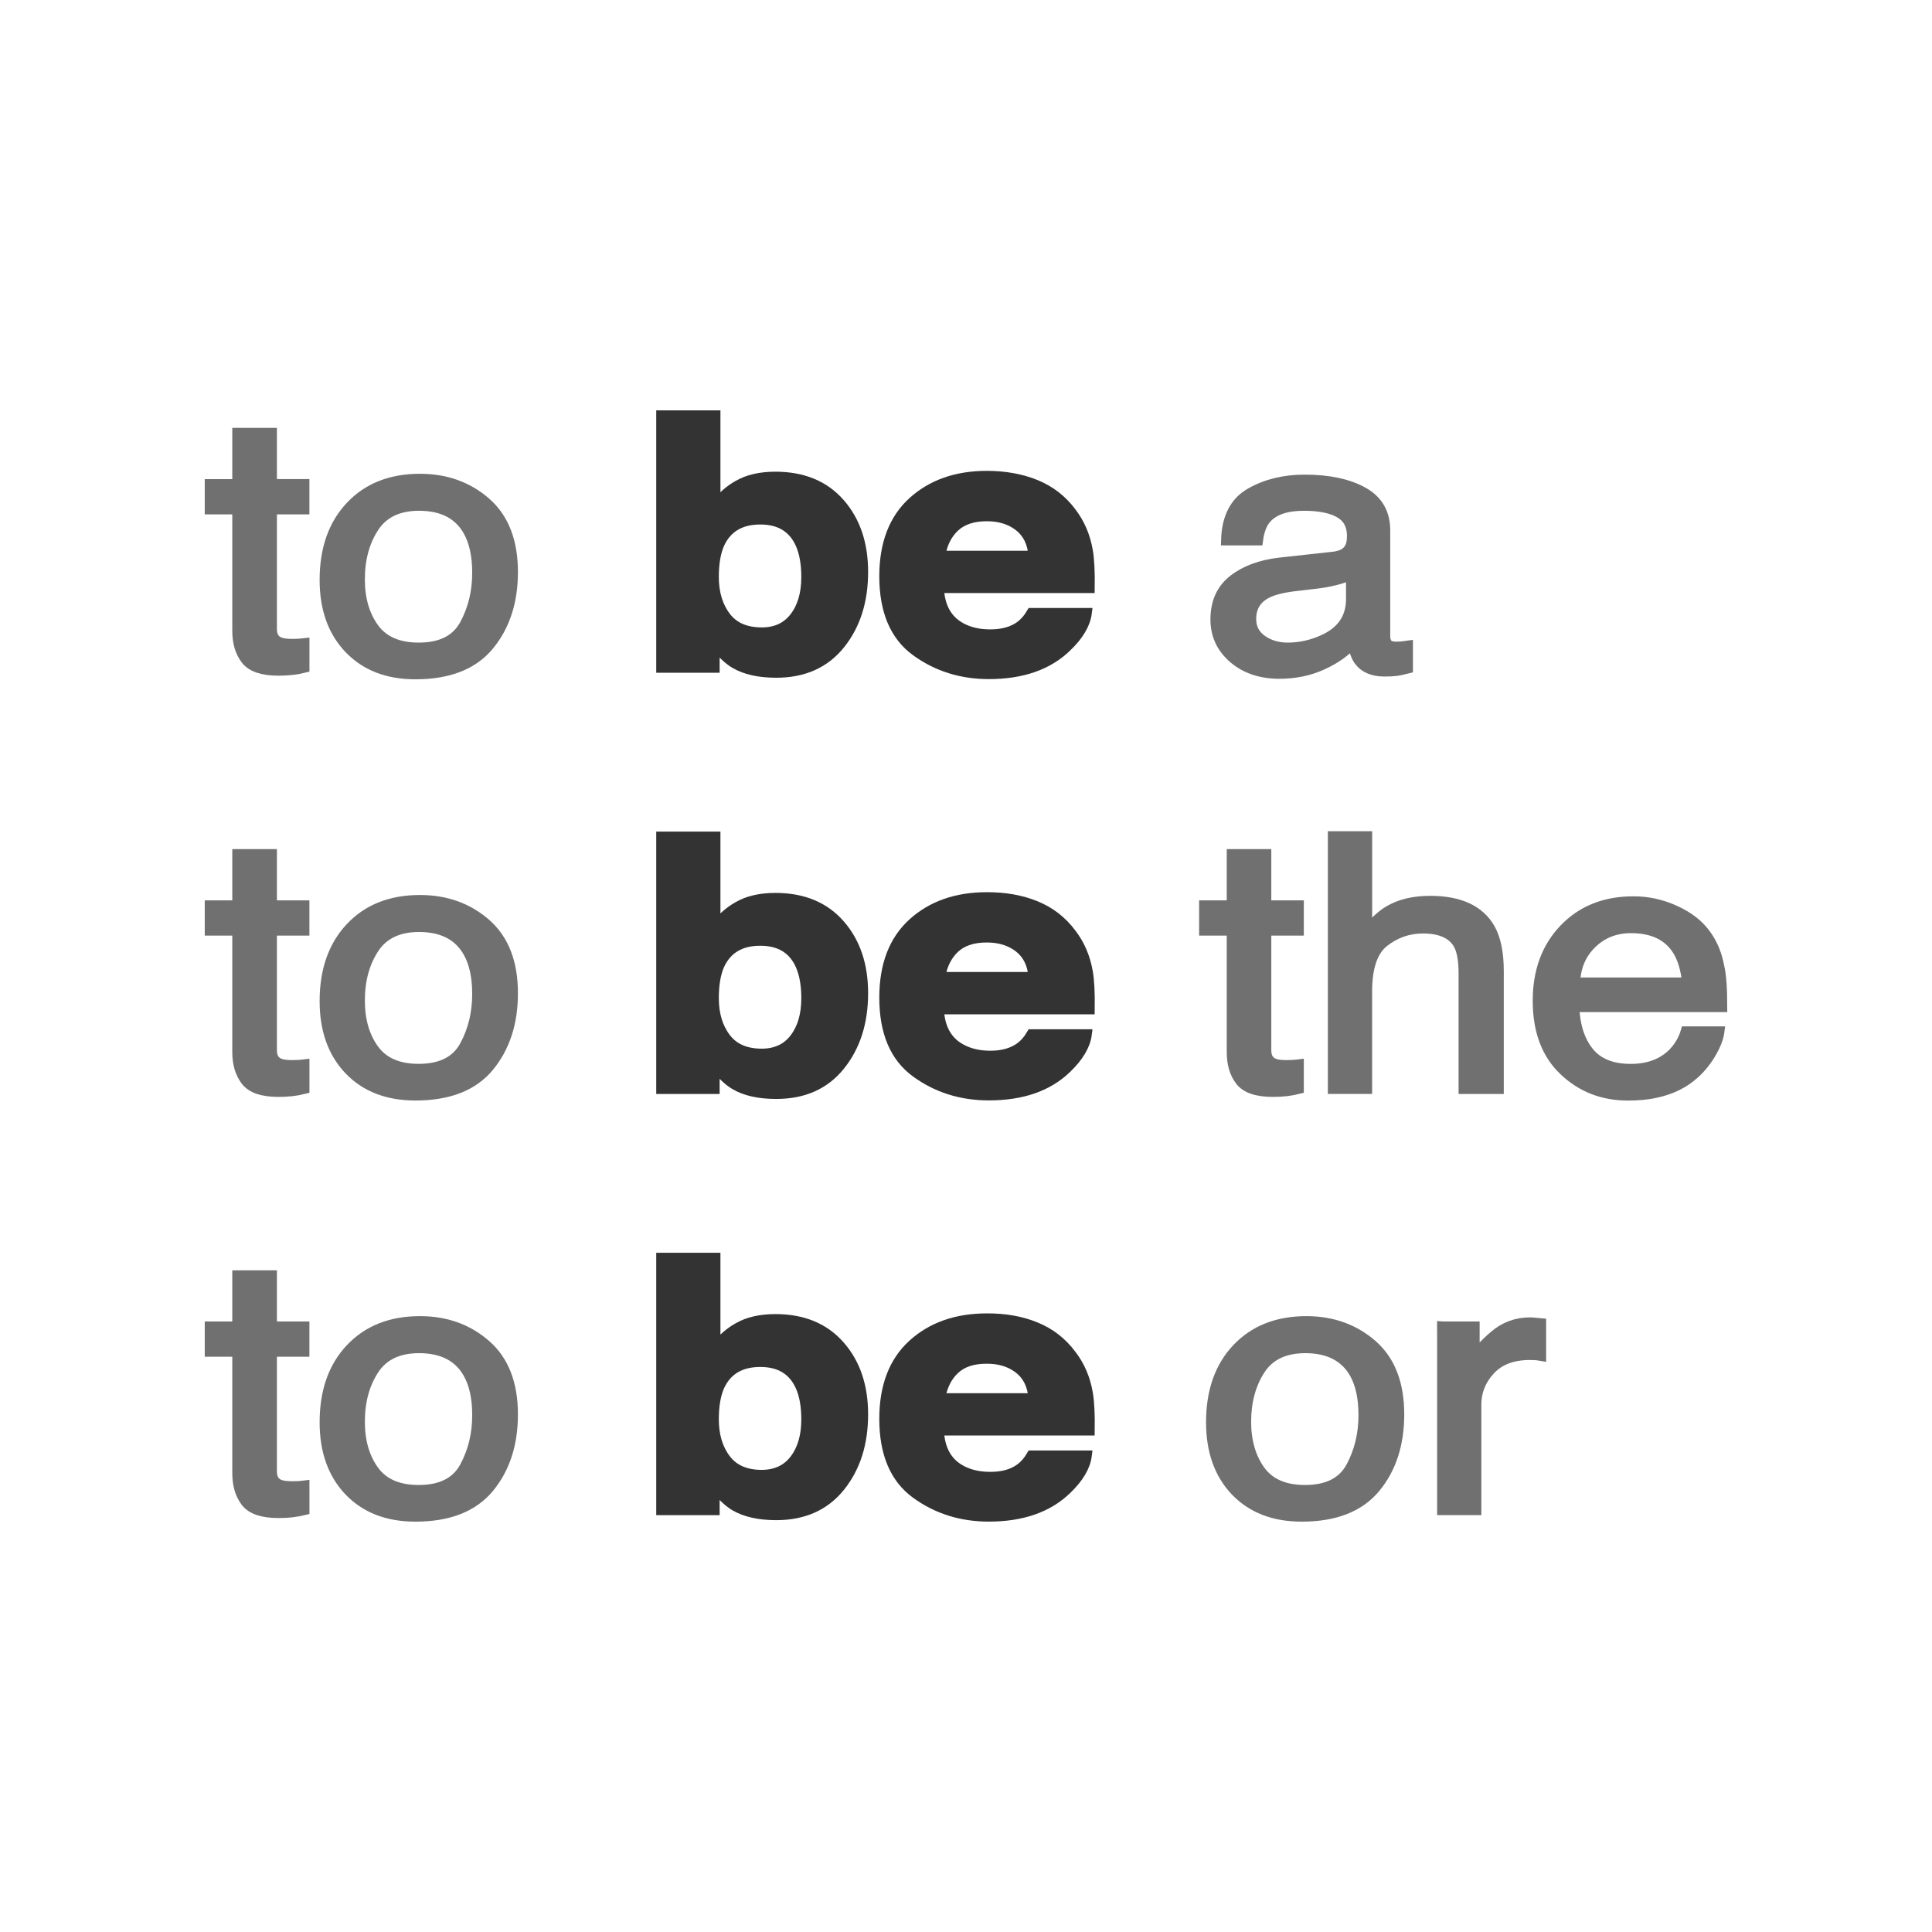 <?xml version="1.0" encoding="utf-8"?>
<!-- Generator: Adobe Illustrator 16.0.0, SVG Export Plug-In . SVG Version: 6.00 Build 0)  -->
<!DOCTYPE svg PUBLIC "-//W3C//DTD SVG 1.1//EN" "http://www.w3.org/Graphics/SVG/1.1/DTD/svg11.dtd">
<svg version="1.1" id="Layer_1" xmlns="http://www.w3.org/2000/svg" xmlns:xlink="http://www.w3.org/1999/xlink" x="0px" y="0px"
	 width="48px" height="48px" viewBox="0 0 48 48" enable-background="new 0 0 48 48" xml:space="preserve">
<g>
	<g enable-background="new    ">
		<path fill="#707070" d="M5.896,10.756h0.859v1.272h0.807v0.626H6.755v2.978c0,0.159,0.06,0.266,0.18,0.318
			c0.066,0.031,0.176,0.048,0.33,0.048c0.041,0,0.085-0.001,0.133-0.003s0.102-0.008,0.165-0.015v0.609
			c-0.098,0.024-0.198,0.044-0.304,0.055c-0.105,0.012-0.22,0.018-0.343,0.018c-0.396,0-0.665-0.092-0.807-0.274
			c-0.141-0.183-0.213-0.421-0.213-0.713v-3.02H5.212v-0.626h0.684V10.756z"/>
		<path fill="#707070" d="M12.072,12.483c0.447,0.393,0.671,0.967,0.671,1.729c0,0.733-0.197,1.341-0.591,1.82
			c-0.394,0.48-1.004,0.72-1.832,0.72c-0.69,0-1.238-0.212-1.645-0.637c-0.406-0.424-0.609-0.993-0.609-1.708
			c0-0.766,0.215-1.376,0.643-1.829c0.427-0.454,1.002-0.682,1.725-0.682C11.08,11.896,11.626,12.093,12.072,12.483z M11.545,15.515
			c0.208-0.384,0.312-0.812,0.312-1.283c0-0.425-0.075-0.771-0.225-1.038c-0.235-0.419-0.644-0.629-1.222-0.629
			c-0.514,0-0.887,0.18-1.12,0.536c-0.233,0.357-0.35,0.788-0.35,1.292c0,0.485,0.116,0.889,0.35,1.212s0.604,0.485,1.11,0.485
			C10.956,16.091,11.339,15.898,11.545,15.515z"/>
	</g>
	<g enable-background="new    ">
		<path fill="none" stroke="#707070" stroke-width="0.25" stroke-miterlimit="10" d="M5.896,10.756h0.859v1.272h0.807v0.626H6.755
			v2.978c0,0.159,0.06,0.266,0.18,0.318c0.066,0.031,0.176,0.048,0.33,0.048c0.041,0,0.085-0.001,0.133-0.003
			s0.102-0.008,0.165-0.015v0.609c-0.098,0.024-0.198,0.044-0.304,0.055c-0.105,0.012-0.22,0.018-0.343,0.018
			c-0.396,0-0.665-0.092-0.807-0.274c-0.141-0.183-0.213-0.421-0.213-0.713v-3.02H5.212v-0.626h0.684V10.756z"/>
		<path fill="none" stroke="#707070" stroke-width="0.25" stroke-miterlimit="10" d="M12.072,12.483
			c0.447,0.393,0.671,0.967,0.671,1.729c0,0.733-0.197,1.341-0.591,1.82c-0.394,0.48-1.004,0.72-1.832,0.72
			c-0.69,0-1.238-0.212-1.645-0.637c-0.406-0.424-0.609-0.993-0.609-1.708c0-0.766,0.215-1.376,0.643-1.829
			c0.427-0.454,1.002-0.682,1.725-0.682C11.08,11.896,11.626,12.093,12.072,12.483z M11.545,15.515
			c0.208-0.384,0.312-0.812,0.312-1.283c0-0.425-0.075-0.771-0.225-1.038c-0.235-0.419-0.644-0.629-1.222-0.629
			c-0.514,0-0.887,0.18-1.12,0.536c-0.233,0.357-0.35,0.788-0.35,1.292c0,0.485,0.116,0.889,0.35,1.212s0.604,0.485,1.11,0.485
			C10.956,16.091,11.339,15.898,11.545,15.515z"/>
	</g>
	<g enable-background="new    ">
		<path fill="#333333" d="M20.867,12.506c0.385,0.439,0.576,1.008,0.576,1.703c0,0.721-0.189,1.318-0.569,1.793
			c-0.379,0.474-0.908,0.711-1.588,0.711c-0.427,0-0.77-0.077-1.029-0.23c-0.155-0.091-0.323-0.25-0.503-0.477v0.583h-1.325V10.32
			h1.345v2.231c0.171-0.216,0.359-0.38,0.565-0.494c0.243-0.142,0.554-0.213,0.931-0.213C19.949,11.846,20.482,12.065,20.867,12.506
			z M19.743,15.333c0.193-0.252,0.29-0.584,0.29-0.996c0-0.33-0.048-0.603-0.143-0.818c-0.181-0.409-0.514-0.613-1-0.613
			c-0.491,0-0.828,0.2-1.014,0.601c-0.095,0.213-0.142,0.488-0.142,0.826c0,0.396,0.098,0.727,0.295,0.987
			c0.196,0.262,0.496,0.393,0.899,0.393C19.278,15.713,19.55,15.586,19.743,15.333z"/>
		<path fill="#333333" d="M25.729,12.042c0.358,0.145,0.654,0.374,0.888,0.687c0.212,0.276,0.348,0.596,0.41,0.959
			c0.037,0.213,0.052,0.521,0.046,0.921h-3.747c0.021,0.465,0.201,0.792,0.538,0.979c0.206,0.116,0.452,0.174,0.741,0.174
			c0.307,0,0.557-0.071,0.748-0.213c0.104-0.077,0.196-0.184,0.275-0.319h1.373c-0.035,0.275-0.202,0.556-0.497,0.839
			c-0.462,0.451-1.107,0.678-1.937,0.678c-0.684,0-1.288-0.19-1.811-0.571c-0.523-0.381-0.785-1-0.785-1.858
			c0-0.804,0.236-1.421,0.708-1.85c0.474-0.429,1.086-0.645,1.84-0.645C24.967,11.824,25.37,11.896,25.729,12.042z M23.718,13.09
			c-0.189,0.177-0.309,0.416-0.358,0.718h2.317c-0.025-0.322-0.145-0.566-0.358-0.733c-0.216-0.167-0.481-0.25-0.799-0.25
			C24.175,12.824,23.907,12.914,23.718,13.09z"/>
	</g>
	<g enable-background="new    ">
		<path fill="none" stroke="#333333" stroke-width="0.25" stroke-miterlimit="10" d="M20.867,12.506
			c0.385,0.439,0.576,1.008,0.576,1.703c0,0.721-0.189,1.318-0.569,1.793c-0.379,0.474-0.908,0.711-1.588,0.711
			c-0.427,0-0.77-0.077-1.029-0.23c-0.155-0.091-0.323-0.25-0.503-0.477v0.583h-1.325V10.32h1.345v2.231
			c0.171-0.216,0.359-0.38,0.565-0.494c0.243-0.142,0.554-0.213,0.931-0.213C19.949,11.846,20.482,12.065,20.867,12.506z
			 M19.743,15.333c0.193-0.252,0.29-0.584,0.29-0.996c0-0.33-0.048-0.603-0.143-0.818c-0.181-0.409-0.514-0.613-1-0.613
			c-0.491,0-0.828,0.2-1.014,0.601c-0.095,0.213-0.142,0.488-0.142,0.826c0,0.396,0.098,0.727,0.295,0.987
			c0.196,0.262,0.496,0.393,0.899,0.393C19.278,15.713,19.55,15.586,19.743,15.333z"/>
		<path fill="none" stroke="#333333" stroke-width="0.25" stroke-miterlimit="10" d="M25.729,12.042
			c0.358,0.145,0.654,0.374,0.888,0.687c0.212,0.276,0.348,0.596,0.41,0.959c0.037,0.213,0.052,0.521,0.046,0.921h-3.747
			c0.021,0.465,0.201,0.792,0.538,0.979c0.206,0.116,0.452,0.174,0.741,0.174c0.307,0,0.557-0.071,0.748-0.213
			c0.104-0.077,0.196-0.184,0.275-0.319h1.373c-0.035,0.275-0.202,0.556-0.497,0.839c-0.462,0.451-1.107,0.678-1.937,0.678
			c-0.684,0-1.288-0.19-1.811-0.571c-0.523-0.381-0.785-1-0.785-1.858c0-0.804,0.236-1.421,0.708-1.85
			c0.474-0.429,1.086-0.645,1.84-0.645C24.967,11.824,25.37,11.896,25.729,12.042z M23.718,13.09
			c-0.189,0.177-0.309,0.416-0.358,0.718h2.317c-0.025-0.322-0.145-0.566-0.358-0.733c-0.216-0.167-0.481-0.25-0.799-0.25
			C24.175,12.824,23.907,12.914,23.718,13.09z"/>
	</g>
	<g enable-background="new    ">
		<path fill="#707070" d="M33.141,13.83c0.194-0.023,0.325-0.098,0.391-0.222c0.039-0.067,0.058-0.167,0.058-0.295
			c0-0.262-0.103-0.453-0.309-0.57c-0.206-0.118-0.499-0.178-0.883-0.178c-0.442,0-0.757,0.108-0.942,0.325
			c-0.104,0.12-0.171,0.298-0.202,0.535h-0.792c0.015-0.564,0.216-0.956,0.604-1.177c0.389-0.222,0.838-0.331,1.351-0.331
			c0.594,0,1.077,0.103,1.446,0.307c0.369,0.205,0.552,0.522,0.552,0.954v2.627c0,0.08,0.019,0.143,0.056,0.191
			c0.036,0.048,0.112,0.071,0.228,0.071c0.038,0,0.081-0.002,0.128-0.006s0.098-0.011,0.152-0.019v0.565
			c-0.134,0.034-0.233,0.056-0.303,0.063c-0.068,0.009-0.164,0.013-0.283,0.013c-0.294,0-0.504-0.094-0.638-0.281
			c-0.068-0.099-0.117-0.239-0.146-0.421c-0.174,0.205-0.421,0.382-0.746,0.532s-0.682,0.226-1.071,0.226
			c-0.469,0-0.851-0.128-1.148-0.385s-0.446-0.578-0.446-0.963c0-0.422,0.145-0.75,0.438-0.981c0.293-0.232,0.677-0.375,1.151-0.431
			L33.141,13.83z M31.352,15.899c0.18,0.127,0.392,0.191,0.638,0.191c0.298,0,0.589-0.062,0.869-0.188
			c0.472-0.207,0.707-0.546,0.707-1.016v-0.617c-0.103,0.061-0.237,0.11-0.401,0.149c-0.162,0.04-0.321,0.067-0.479,0.085
			l-0.513,0.06c-0.309,0.037-0.539,0.096-0.695,0.174c-0.262,0.134-0.393,0.347-0.393,0.638
			C31.084,15.598,31.173,15.772,31.352,15.899z"/>
	</g>
	<g enable-background="new    ">
		<path fill="none" stroke="#707070" stroke-width="0.25" stroke-miterlimit="10" d="M33.141,13.83
			c0.194-0.023,0.325-0.098,0.391-0.222c0.039-0.067,0.058-0.167,0.058-0.295c0-0.262-0.103-0.453-0.309-0.57
			c-0.206-0.118-0.499-0.178-0.883-0.178c-0.442,0-0.757,0.108-0.942,0.325c-0.104,0.12-0.171,0.298-0.202,0.535h-0.792
			c0.015-0.564,0.216-0.956,0.604-1.177c0.389-0.222,0.838-0.331,1.351-0.331c0.594,0,1.077,0.103,1.446,0.307
			c0.369,0.205,0.552,0.522,0.552,0.954v2.627c0,0.08,0.019,0.143,0.056,0.191c0.036,0.048,0.112,0.071,0.228,0.071
			c0.038,0,0.081-0.002,0.128-0.006s0.098-0.011,0.152-0.019v0.565c-0.134,0.034-0.233,0.056-0.303,0.063
			c-0.068,0.009-0.164,0.013-0.283,0.013c-0.294,0-0.504-0.094-0.638-0.281c-0.068-0.099-0.117-0.239-0.146-0.421
			c-0.174,0.205-0.421,0.382-0.746,0.532s-0.682,0.226-1.071,0.226c-0.469,0-0.851-0.128-1.148-0.385s-0.446-0.578-0.446-0.963
			c0-0.422,0.145-0.75,0.438-0.981c0.293-0.232,0.677-0.375,1.151-0.431L33.141,13.83z M31.352,15.899
			c0.18,0.127,0.392,0.191,0.638,0.191c0.298,0,0.589-0.062,0.869-0.188c0.472-0.207,0.707-0.546,0.707-1.016v-0.617
			c-0.103,0.061-0.237,0.11-0.401,0.149c-0.162,0.04-0.321,0.067-0.479,0.085l-0.513,0.06c-0.309,0.037-0.539,0.096-0.695,0.174
			c-0.262,0.134-0.393,0.347-0.393,0.638C31.084,15.598,31.173,15.772,31.352,15.899z"/>
	</g>
	<g enable-background="new    ">
		<path fill="#707070" d="M5.896,21.221h0.859v1.273h0.807v0.626H6.755v2.976c0,0.16,0.06,0.266,0.18,0.32
			c0.066,0.031,0.176,0.047,0.33,0.047c0.041,0,0.085-0.002,0.133-0.004s0.102-0.006,0.165-0.014v0.608
			c-0.098,0.025-0.198,0.043-0.304,0.056c-0.105,0.012-0.22,0.018-0.343,0.018c-0.396,0-0.665-0.092-0.807-0.275
			c-0.141-0.183-0.213-0.42-0.213-0.713V23.12H5.212v-0.626h0.684V21.221z"/>
		<path fill="#707070" d="M12.072,22.948c0.447,0.393,0.671,0.968,0.671,1.729c0,0.734-0.197,1.341-0.591,1.821
			s-1.004,0.719-1.832,0.719c-0.69,0-1.238-0.212-1.645-0.636c-0.406-0.425-0.609-0.994-0.609-1.708c0-0.767,0.215-1.376,0.643-1.83
			c0.427-0.454,1.002-0.682,1.725-0.682C11.08,22.361,11.626,22.558,12.072,22.948z M11.545,25.98
			c0.208-0.385,0.312-0.812,0.312-1.283c0-0.425-0.075-0.771-0.225-1.037c-0.235-0.42-0.644-0.63-1.222-0.63
			c-0.514,0-0.887,0.18-1.12,0.536c-0.233,0.357-0.35,0.788-0.35,1.293c0,0.484,0.116,0.89,0.35,1.213
			c0.233,0.322,0.604,0.484,1.11,0.484C10.956,26.557,11.339,26.363,11.545,25.98z"/>
	</g>
	<g enable-background="new    ">
		<path fill="none" stroke="#707070" stroke-width="0.25" stroke-miterlimit="10" d="M5.896,21.221h0.859v1.273h0.807v0.626H6.755
			v2.976c0,0.16,0.06,0.266,0.18,0.32c0.066,0.031,0.176,0.047,0.33,0.047c0.041,0,0.085-0.002,0.133-0.004s0.102-0.006,0.165-0.014
			v0.608c-0.098,0.025-0.198,0.043-0.304,0.056c-0.105,0.012-0.22,0.018-0.343,0.018c-0.396,0-0.665-0.092-0.807-0.275
			c-0.141-0.183-0.213-0.42-0.213-0.713V23.12H5.212v-0.626h0.684V21.221z"/>
		<path fill="none" stroke="#707070" stroke-width="0.25" stroke-miterlimit="10" d="M12.072,22.948
			c0.447,0.393,0.671,0.968,0.671,1.729c0,0.734-0.197,1.341-0.591,1.821s-1.004,0.719-1.832,0.719c-0.69,0-1.238-0.212-1.645-0.636
			c-0.406-0.425-0.609-0.994-0.609-1.708c0-0.767,0.215-1.376,0.643-1.83c0.427-0.454,1.002-0.682,1.725-0.682
			C11.08,22.361,11.626,22.558,12.072,22.948z M11.545,25.98c0.208-0.385,0.312-0.812,0.312-1.283c0-0.425-0.075-0.771-0.225-1.037
			c-0.235-0.42-0.644-0.63-1.222-0.63c-0.514,0-0.887,0.18-1.12,0.536c-0.233,0.357-0.35,0.788-0.35,1.293
			c0,0.484,0.116,0.89,0.35,1.213c0.233,0.322,0.604,0.484,1.11,0.484C10.956,26.557,11.339,26.363,11.545,25.98z"/>
	</g>
	<g enable-background="new    ">
		<path fill="#333333" d="M20.867,22.971c0.385,0.44,0.576,1.008,0.576,1.703c0,0.721-0.189,1.318-0.569,1.793
			c-0.379,0.475-0.908,0.711-1.588,0.711c-0.427,0-0.77-0.076-1.029-0.23c-0.155-0.09-0.323-0.25-0.503-0.477v0.584h-1.325v-6.269
			h1.345v2.23c0.171-0.216,0.359-0.38,0.565-0.494c0.243-0.142,0.554-0.213,0.931-0.213C19.949,22.311,20.482,22.53,20.867,22.971z
			 M19.743,25.798c0.193-0.253,0.29-0.585,0.29-0.996c0-0.33-0.048-0.603-0.143-0.818c-0.181-0.409-0.514-0.612-1-0.612
			c-0.491,0-0.828,0.199-1.014,0.6c-0.095,0.213-0.142,0.488-0.142,0.826c0,0.398,0.098,0.727,0.295,0.988
			c0.196,0.262,0.496,0.393,0.899,0.393C19.278,26.178,19.55,26.051,19.743,25.798z"/>
		<path fill="#333333" d="M25.729,22.507c0.358,0.145,0.654,0.374,0.888,0.687c0.212,0.276,0.348,0.597,0.41,0.959
			c0.037,0.213,0.052,0.521,0.046,0.922h-3.747c0.021,0.465,0.201,0.791,0.538,0.979c0.206,0.116,0.452,0.176,0.741,0.176
			c0.307,0,0.557-0.072,0.748-0.214c0.104-0.077,0.196-0.184,0.275-0.319h1.373c-0.035,0.274-0.202,0.556-0.497,0.84
			c-0.462,0.451-1.107,0.677-1.937,0.677c-0.684,0-1.288-0.19-1.811-0.571c-0.523-0.381-0.785-1-0.785-1.858
			c0-0.804,0.236-1.421,0.708-1.85c0.474-0.429,1.086-0.644,1.84-0.644C24.967,22.29,25.37,22.361,25.729,22.507z M23.718,23.555
			c-0.189,0.177-0.309,0.416-0.358,0.718h2.317c-0.025-0.322-0.145-0.565-0.358-0.732c-0.216-0.167-0.481-0.25-0.799-0.25
			C24.175,23.29,23.907,23.379,23.718,23.555z"/>
	</g>
	<g enable-background="new    ">
		<path fill="none" stroke="#333333" stroke-width="0.25" stroke-miterlimit="10" d="M20.867,22.971
			c0.385,0.44,0.576,1.008,0.576,1.703c0,0.721-0.189,1.318-0.569,1.793c-0.379,0.475-0.908,0.711-1.588,0.711
			c-0.427,0-0.77-0.076-1.029-0.23c-0.155-0.09-0.323-0.25-0.503-0.477v0.584h-1.325v-6.269h1.345v2.23
			c0.171-0.216,0.359-0.38,0.565-0.494c0.243-0.142,0.554-0.213,0.931-0.213C19.949,22.311,20.482,22.53,20.867,22.971z
			 M19.743,25.798c0.193-0.253,0.29-0.585,0.29-0.996c0-0.33-0.048-0.603-0.143-0.818c-0.181-0.409-0.514-0.612-1-0.612
			c-0.491,0-0.828,0.199-1.014,0.6c-0.095,0.213-0.142,0.488-0.142,0.826c0,0.398,0.098,0.727,0.295,0.988
			c0.196,0.262,0.496,0.393,0.899,0.393C19.278,26.178,19.55,26.051,19.743,25.798z"/>
		<path fill="none" stroke="#333333" stroke-width="0.25" stroke-miterlimit="10" d="M25.729,22.507
			c0.358,0.145,0.654,0.374,0.888,0.687c0.212,0.276,0.348,0.597,0.41,0.959c0.037,0.213,0.052,0.521,0.046,0.922h-3.747
			c0.021,0.465,0.201,0.791,0.538,0.979c0.206,0.116,0.452,0.176,0.741,0.176c0.307,0,0.557-0.072,0.748-0.214
			c0.104-0.077,0.196-0.184,0.275-0.319h1.373c-0.035,0.274-0.202,0.556-0.497,0.84c-0.462,0.451-1.107,0.677-1.937,0.677
			c-0.684,0-1.288-0.19-1.811-0.571c-0.523-0.381-0.785-1-0.785-1.858c0-0.804,0.236-1.421,0.708-1.85
			c0.474-0.429,1.086-0.644,1.84-0.644C24.967,22.29,25.37,22.361,25.729,22.507z M23.718,23.555
			c-0.189,0.177-0.309,0.416-0.358,0.718h2.317c-0.025-0.322-0.145-0.565-0.358-0.732c-0.216-0.167-0.481-0.25-0.799-0.25
			C24.175,23.29,23.907,23.379,23.718,23.555z"/>
	</g>
	<g enable-background="new    ">
		<path fill="#707070" d="M30.603,21.221h0.857v1.273h0.808v0.626H31.46v2.976c0,0.16,0.06,0.266,0.181,0.32
			c0.064,0.031,0.176,0.047,0.329,0.047c0.041,0,0.086-0.002,0.132-0.004c0.048-0.002,0.104-0.006,0.166-0.014v0.608
			c-0.098,0.025-0.199,0.043-0.304,0.056c-0.104,0.012-0.219,0.018-0.342,0.018c-0.396,0-0.665-0.092-0.807-0.275
			c-0.142-0.183-0.212-0.42-0.212-0.713V23.12h-0.686v-0.626h0.686L30.603,21.221L30.603,21.221z"/>
		<path fill="#707070" d="M33.116,20.777h0.85v2.333c0.202-0.229,0.382-0.392,0.543-0.485c0.273-0.162,0.614-0.243,1.024-0.243
			c0.731,0,1.229,0.23,1.49,0.693c0.142,0.253,0.213,0.604,0.213,1.053v2.926h-0.873v-2.875c0-0.335-0.047-0.581-0.141-0.737
			c-0.154-0.25-0.445-0.375-0.87-0.375c-0.353,0-0.67,0.109-0.957,0.328s-0.43,0.632-0.43,1.239v2.419h-0.85V20.777z"/>
		<path fill="#707070" d="M41.612,22.619c0.335,0.151,0.59,0.349,0.765,0.59c0.169,0.229,0.281,0.499,0.337,0.805
			c0.051,0.21,0.074,0.545,0.074,1.006h-3.675c0.017,0.463,0.136,0.836,0.36,1.115c0.226,0.281,0.572,0.422,1.044,0.422
			c0.44,0,0.792-0.133,1.054-0.398c0.146-0.153,0.251-0.331,0.311-0.534h0.837c-0.021,0.168-0.096,0.354-0.22,0.562
			c-0.123,0.204-0.264,0.373-0.416,0.504c-0.255,0.228-0.571,0.381-0.95,0.461c-0.204,0.045-0.433,0.066-0.688,0.066
			c-0.625,0-1.154-0.206-1.588-0.619c-0.435-0.412-0.652-0.99-0.652-1.734c0-0.732,0.218-1.327,0.656-1.784
			c0.438-0.457,1.01-0.687,1.716-0.687C40.933,22.392,41.278,22.467,41.612,22.619z M41.916,24.41
			c-0.034-0.332-0.114-0.598-0.238-0.797c-0.23-0.368-0.616-0.554-1.155-0.554c-0.388,0-0.712,0.127-0.974,0.381
			s-0.401,0.577-0.416,0.97H41.916z"/>
	</g>
	<g enable-background="new    ">
		<path fill="none" stroke="#707070" stroke-width="0.25" stroke-miterlimit="10" d="M30.603,21.221h0.857v1.273h0.808v0.626H31.46
			v2.976c0,0.16,0.06,0.266,0.181,0.32c0.064,0.031,0.176,0.047,0.329,0.047c0.041,0,0.086-0.002,0.132-0.004
			c0.048-0.002,0.104-0.006,0.166-0.014v0.608c-0.098,0.025-0.199,0.043-0.304,0.056c-0.104,0.012-0.219,0.018-0.342,0.018
			c-0.396,0-0.665-0.092-0.807-0.275c-0.142-0.183-0.212-0.42-0.212-0.713V23.12h-0.686v-0.626h0.686L30.603,21.221L30.603,21.221z"
			/>
		<path fill="none" stroke="#707070" stroke-width="0.25" stroke-miterlimit="10" d="M33.116,20.777h0.85v2.333
			c0.202-0.229,0.382-0.392,0.543-0.485c0.273-0.162,0.614-0.243,1.024-0.243c0.731,0,1.229,0.23,1.49,0.693
			c0.142,0.253,0.213,0.604,0.213,1.053v2.926h-0.873v-2.875c0-0.335-0.047-0.581-0.141-0.737c-0.154-0.25-0.445-0.375-0.87-0.375
			c-0.353,0-0.67,0.109-0.957,0.328s-0.43,0.632-0.43,1.239v2.419h-0.85V20.777z"/>
		<path fill="none" stroke="#707070" stroke-width="0.25" stroke-miterlimit="10" d="M41.612,22.619
			c0.335,0.151,0.59,0.349,0.765,0.59c0.169,0.229,0.281,0.499,0.337,0.805c0.051,0.21,0.074,0.545,0.074,1.006h-3.675
			c0.017,0.463,0.136,0.836,0.36,1.115c0.226,0.281,0.572,0.422,1.044,0.422c0.44,0,0.792-0.133,1.054-0.398
			c0.146-0.153,0.251-0.331,0.311-0.534h0.837c-0.021,0.168-0.096,0.354-0.22,0.562c-0.123,0.204-0.264,0.373-0.416,0.504
			c-0.255,0.228-0.571,0.381-0.95,0.461c-0.204,0.045-0.433,0.066-0.688,0.066c-0.625,0-1.154-0.206-1.588-0.619
			c-0.435-0.412-0.652-0.99-0.652-1.734c0-0.732,0.218-1.327,0.656-1.784c0.438-0.457,1.01-0.687,1.716-0.687
			C40.933,22.392,41.278,22.467,41.612,22.619z M41.916,24.41c-0.034-0.332-0.114-0.598-0.238-0.797
			c-0.23-0.368-0.616-0.554-1.155-0.554c-0.388,0-0.712,0.127-0.974,0.381s-0.401,0.577-0.416,0.97H41.916z"/>
	</g>
	<g enable-background="new    ">
		<path fill="#707070" d="M5.896,31.686h0.859v1.271h0.807v0.626H6.755v2.978c0,0.158,0.06,0.266,0.18,0.318
			c0.066,0.031,0.176,0.047,0.33,0.047c0.041,0,0.085-0.001,0.133-0.003s0.102-0.007,0.165-0.015v0.609
			c-0.098,0.024-0.198,0.043-0.304,0.055c-0.105,0.013-0.22,0.018-0.343,0.018c-0.396,0-0.665-0.091-0.807-0.273
			c-0.141-0.184-0.213-0.422-0.213-0.713v-3.021H5.212v-0.626h0.684V31.686z"/>
		<path fill="#707070" d="M12.072,33.412c0.447,0.392,0.671,0.968,0.671,1.728c0,0.734-0.197,1.343-0.591,1.821
			s-1.004,0.719-1.832,0.719c-0.69,0-1.238-0.212-1.645-0.636c-0.406-0.425-0.609-0.994-0.609-1.708c0-0.768,0.215-1.376,0.643-1.83
			c0.428-0.453,1.002-0.682,1.725-0.682C11.08,32.824,11.626,33.021,12.072,33.412z M11.545,36.443
			c0.208-0.385,0.312-0.812,0.312-1.282c0-0.427-0.075-0.771-0.225-1.038c-0.235-0.419-0.644-0.629-1.222-0.629
			c-0.514,0-0.887,0.179-1.12,0.535s-0.35,0.789-0.35,1.293c0,0.484,0.116,0.89,0.35,1.213c0.233,0.322,0.604,0.484,1.11,0.484
			C10.956,37.02,11.339,36.827,11.545,36.443z"/>
	</g>
	<g enable-background="new    ">
		<path fill="none" stroke="#707070" stroke-width="0.25" stroke-miterlimit="10" d="M5.896,31.686h0.859v1.271h0.807v0.626H6.755
			v2.978c0,0.158,0.06,0.266,0.18,0.318c0.066,0.031,0.176,0.047,0.33,0.047c0.041,0,0.085-0.001,0.133-0.003
			s0.102-0.007,0.165-0.015v0.609c-0.098,0.024-0.198,0.043-0.304,0.055c-0.105,0.013-0.22,0.018-0.343,0.018
			c-0.396,0-0.665-0.091-0.807-0.273c-0.141-0.184-0.213-0.422-0.213-0.713v-3.021H5.212v-0.626h0.684V31.686z"/>
		<path fill="none" stroke="#707070" stroke-width="0.25" stroke-miterlimit="10" d="M12.072,33.412
			c0.447,0.392,0.671,0.968,0.671,1.728c0,0.734-0.197,1.343-0.591,1.821s-1.004,0.719-1.832,0.719c-0.69,0-1.238-0.212-1.645-0.636
			c-0.406-0.425-0.609-0.994-0.609-1.708c0-0.768,0.215-1.376,0.643-1.83c0.428-0.453,1.002-0.682,1.725-0.682
			C11.08,32.824,11.626,33.021,12.072,33.412z M11.545,36.443c0.208-0.385,0.312-0.812,0.312-1.282c0-0.427-0.075-0.771-0.225-1.038
			c-0.235-0.419-0.644-0.629-1.222-0.629c-0.514,0-0.887,0.179-1.12,0.535s-0.35,0.789-0.35,1.293c0,0.484,0.116,0.89,0.35,1.213
			c0.233,0.322,0.604,0.484,1.11,0.484C10.956,37.02,11.339,36.827,11.545,36.443z"/>
	</g>
	<g enable-background="new    ">
		<path fill="#333333" d="M20.867,33.436c0.385,0.438,0.576,1.008,0.576,1.702c0,0.722-0.189,1.318-0.569,1.793
			c-0.379,0.474-0.908,0.712-1.588,0.712c-0.427,0-0.77-0.078-1.029-0.23c-0.155-0.092-0.323-0.25-0.503-0.477v0.582h-1.325V31.25
			h1.345v2.23c0.171-0.216,0.359-0.381,0.565-0.494c0.243-0.142,0.554-0.213,0.931-0.213C19.949,32.775,20.482,32.994,20.867,33.436
			z M19.743,36.262c0.193-0.253,0.29-0.585,0.29-0.996c0-0.33-0.048-0.603-0.143-0.818c-0.181-0.407-0.514-0.611-1-0.611
			c-0.491,0-0.828,0.199-1.014,0.6c-0.095,0.213-0.142,0.488-0.142,0.826c0,0.396,0.098,0.727,0.295,0.988
			c0.196,0.261,0.496,0.393,0.899,0.393C19.278,36.641,19.55,36.515,19.743,36.262z"/>
		<path fill="#333333" d="M25.729,32.971c0.358,0.145,0.654,0.374,0.888,0.688c0.212,0.274,0.348,0.596,0.41,0.959
			c0.037,0.214,0.052,0.521,0.046,0.922h-3.747c0.021,0.465,0.201,0.792,0.538,0.979c0.206,0.116,0.452,0.174,0.741,0.174
			c0.307,0,0.557-0.069,0.748-0.213c0.104-0.076,0.196-0.183,0.275-0.318h1.373c-0.035,0.275-0.202,0.556-0.497,0.839
			c-0.462,0.45-1.107,0.678-1.937,0.678c-0.684,0-1.288-0.19-1.811-0.571c-0.523-0.381-0.785-1-0.785-1.857
			c0-0.805,0.236-1.421,0.708-1.85c0.474-0.43,1.086-0.645,1.84-0.645C24.967,32.753,25.37,32.824,25.729,32.971z M23.718,34.02
			c-0.189,0.176-0.309,0.416-0.358,0.719h2.317c-0.025-0.322-0.145-0.566-0.358-0.733c-0.216-0.167-0.481-0.25-0.799-0.25
			C24.175,33.754,23.907,33.842,23.718,34.02z"/>
	</g>
	<g enable-background="new    ">
		<path fill="none" stroke="#333333" stroke-width="0.25" stroke-miterlimit="10" d="M20.867,33.436
			c0.385,0.438,0.576,1.008,0.576,1.702c0,0.722-0.189,1.318-0.569,1.793c-0.379,0.474-0.908,0.712-1.588,0.712
			c-0.427,0-0.77-0.078-1.029-0.23c-0.155-0.092-0.323-0.25-0.503-0.477v0.582h-1.325V31.25h1.345v2.23
			c0.171-0.216,0.359-0.381,0.565-0.494c0.243-0.142,0.554-0.213,0.931-0.213C19.949,32.775,20.482,32.994,20.867,33.436z
			 M19.743,36.262c0.193-0.253,0.29-0.585,0.29-0.996c0-0.33-0.048-0.603-0.143-0.818c-0.181-0.407-0.514-0.611-1-0.611
			c-0.491,0-0.828,0.199-1.014,0.6c-0.095,0.213-0.142,0.488-0.142,0.826c0,0.396,0.098,0.727,0.295,0.988
			c0.196,0.261,0.496,0.393,0.899,0.393C19.278,36.641,19.55,36.515,19.743,36.262z"/>
		<path fill="none" stroke="#333333" stroke-width="0.25" stroke-miterlimit="10" d="M25.729,32.971
			c0.358,0.145,0.654,0.374,0.888,0.688c0.212,0.274,0.348,0.596,0.41,0.959c0.037,0.214,0.052,0.521,0.046,0.922h-3.747
			c0.021,0.465,0.201,0.792,0.538,0.979c0.206,0.116,0.452,0.174,0.741,0.174c0.307,0,0.557-0.069,0.748-0.213
			c0.104-0.076,0.196-0.183,0.275-0.318h1.373c-0.035,0.275-0.202,0.556-0.497,0.839c-0.462,0.45-1.107,0.678-1.937,0.678
			c-0.684,0-1.288-0.19-1.811-0.571c-0.523-0.381-0.785-1-0.785-1.857c0-0.805,0.236-1.421,0.708-1.85
			c0.474-0.43,1.086-0.645,1.84-0.645C24.967,32.753,25.37,32.824,25.729,32.971z M23.718,34.02
			c-0.189,0.176-0.309,0.416-0.358,0.719h2.317c-0.025-0.322-0.145-0.566-0.358-0.733c-0.216-0.167-0.481-0.25-0.799-0.25
			C24.175,33.754,23.907,33.842,23.718,34.02z"/>
	</g>
	<g enable-background="new    ">
		<path fill="#707070" d="M34.094,33.412c0.447,0.392,0.669,0.968,0.669,1.728c0,0.734-0.196,1.343-0.59,1.821
			s-1.003,0.719-1.832,0.719c-0.689,0-1.238-0.212-1.645-0.636c-0.405-0.425-0.607-0.994-0.607-1.708
			c0-0.768,0.214-1.376,0.642-1.83c0.429-0.453,1.003-0.682,1.725-0.682C33.1,32.824,33.646,33.021,34.094,33.412z M33.566,36.443
			c0.206-0.385,0.31-0.812,0.31-1.282c0-0.427-0.074-0.771-0.223-1.038c-0.237-0.419-0.646-0.629-1.224-0.629
			c-0.514,0-0.887,0.179-1.12,0.535c-0.231,0.356-0.35,0.789-0.35,1.293c0,0.484,0.118,0.89,0.35,1.213
			c0.233,0.322,0.605,0.484,1.112,0.484C32.978,37.02,33.358,36.827,33.566,36.443z"/>
		<path fill="#707070" d="M35.829,32.957h0.807v0.788c0.066-0.153,0.228-0.341,0.487-0.56c0.256-0.222,0.555-0.33,0.892-0.33
			c0.016,0,0.042,0,0.08,0.004c0.037,0.002,0.102,0.008,0.193,0.017v0.81c-0.051-0.009-0.098-0.015-0.14-0.018
			c-0.042-0.002-0.088-0.004-0.139-0.004c-0.428,0-0.757,0.124-0.986,0.373c-0.229,0.248-0.344,0.533-0.344,0.857v2.623h-0.849
			v-4.561H35.829z"/>
	</g>
	<g enable-background="new    ">
		<path fill="none" stroke="#707070" stroke-width="0.25" stroke-miterlimit="10" d="M34.094,33.412
			c0.447,0.392,0.669,0.968,0.669,1.728c0,0.734-0.196,1.343-0.59,1.821s-1.003,0.719-1.832,0.719c-0.689,0-1.238-0.212-1.645-0.636
			c-0.405-0.425-0.607-0.994-0.607-1.708c0-0.768,0.214-1.376,0.642-1.83c0.429-0.453,1.003-0.682,1.725-0.682
			C33.1,32.824,33.646,33.021,34.094,33.412z M33.566,36.443c0.206-0.385,0.31-0.812,0.31-1.282c0-0.427-0.074-0.771-0.223-1.038
			c-0.237-0.419-0.646-0.629-1.224-0.629c-0.514,0-0.887,0.179-1.12,0.535c-0.231,0.356-0.35,0.789-0.35,1.293
			c0,0.484,0.118,0.89,0.35,1.213c0.233,0.322,0.605,0.484,1.112,0.484C32.978,37.02,33.358,36.827,33.566,36.443z"/>
		<path fill="none" stroke="#707070" stroke-width="0.25" stroke-miterlimit="10" d="M35.829,32.957h0.807v0.788
			c0.066-0.153,0.228-0.341,0.487-0.56c0.256-0.222,0.555-0.33,0.892-0.33c0.016,0,0.042,0,0.08,0.004
			c0.037,0.002,0.102,0.008,0.193,0.017v0.81c-0.051-0.009-0.098-0.015-0.14-0.018c-0.042-0.002-0.088-0.004-0.139-0.004
			c-0.428,0-0.757,0.124-0.986,0.373c-0.229,0.248-0.344,0.533-0.344,0.857v2.623h-0.849v-4.561H35.829z"/>
	</g>
</g>
</svg>
